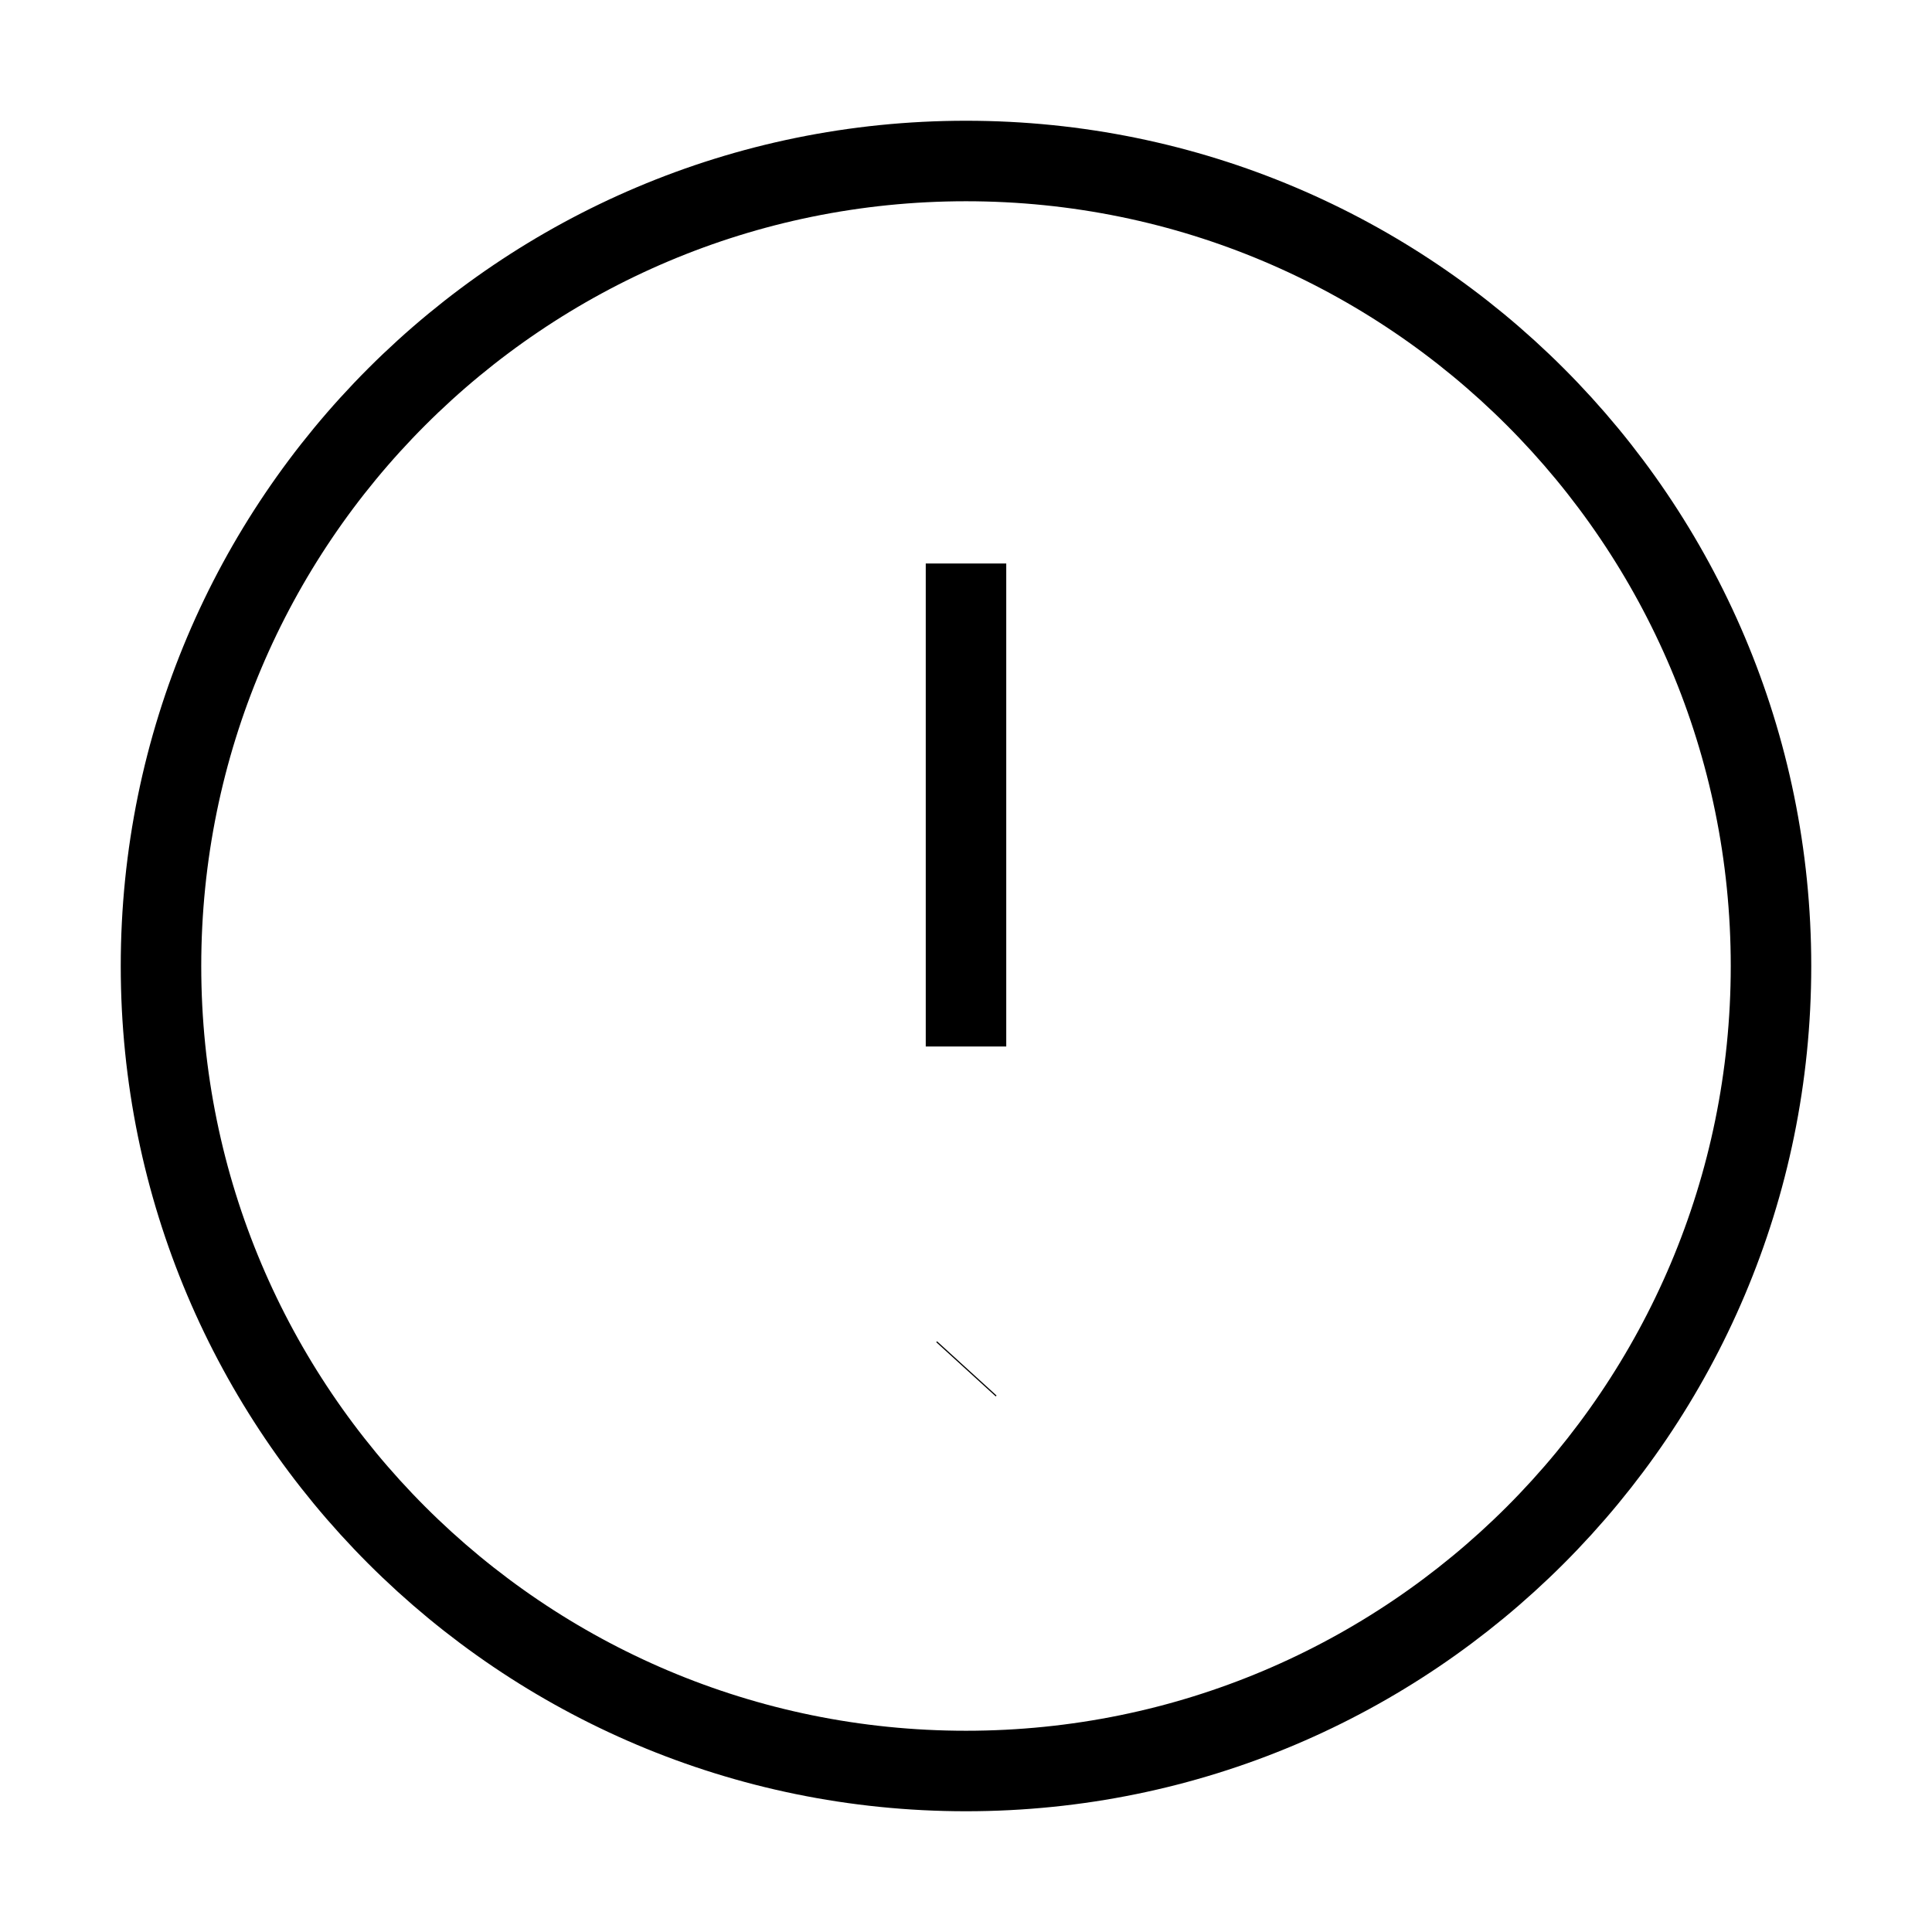 <?xml version="1.0" encoding="UTF-8"?><svg width="24px" height="24px" strokeWidth="1.5" viewBox="0 0 24 24" fill="none" xmlns="http://www.w3.org/2000/svg" color="#000000"><path d="M12 7L12 13" stroke="#000000" strokeWidth="1.5" strokeLinecap="round" strokeLinejoin="round"></path><path d="M12 17.01L12.01 16.999" stroke="#000000" strokeWidth="1.5" strokeLinecap="round" strokeLinejoin="round"></path><path d="M12 22C17.523 22 22 17.523 22 12C22 6.477 17.523 2 12 2C6.477 2 2 6.477 2 12C2 17.523 6.477 22 12 22Z" stroke="#000000" strokeWidth="1.5" strokeLinecap="round" strokeLinejoin="round"></path></svg>